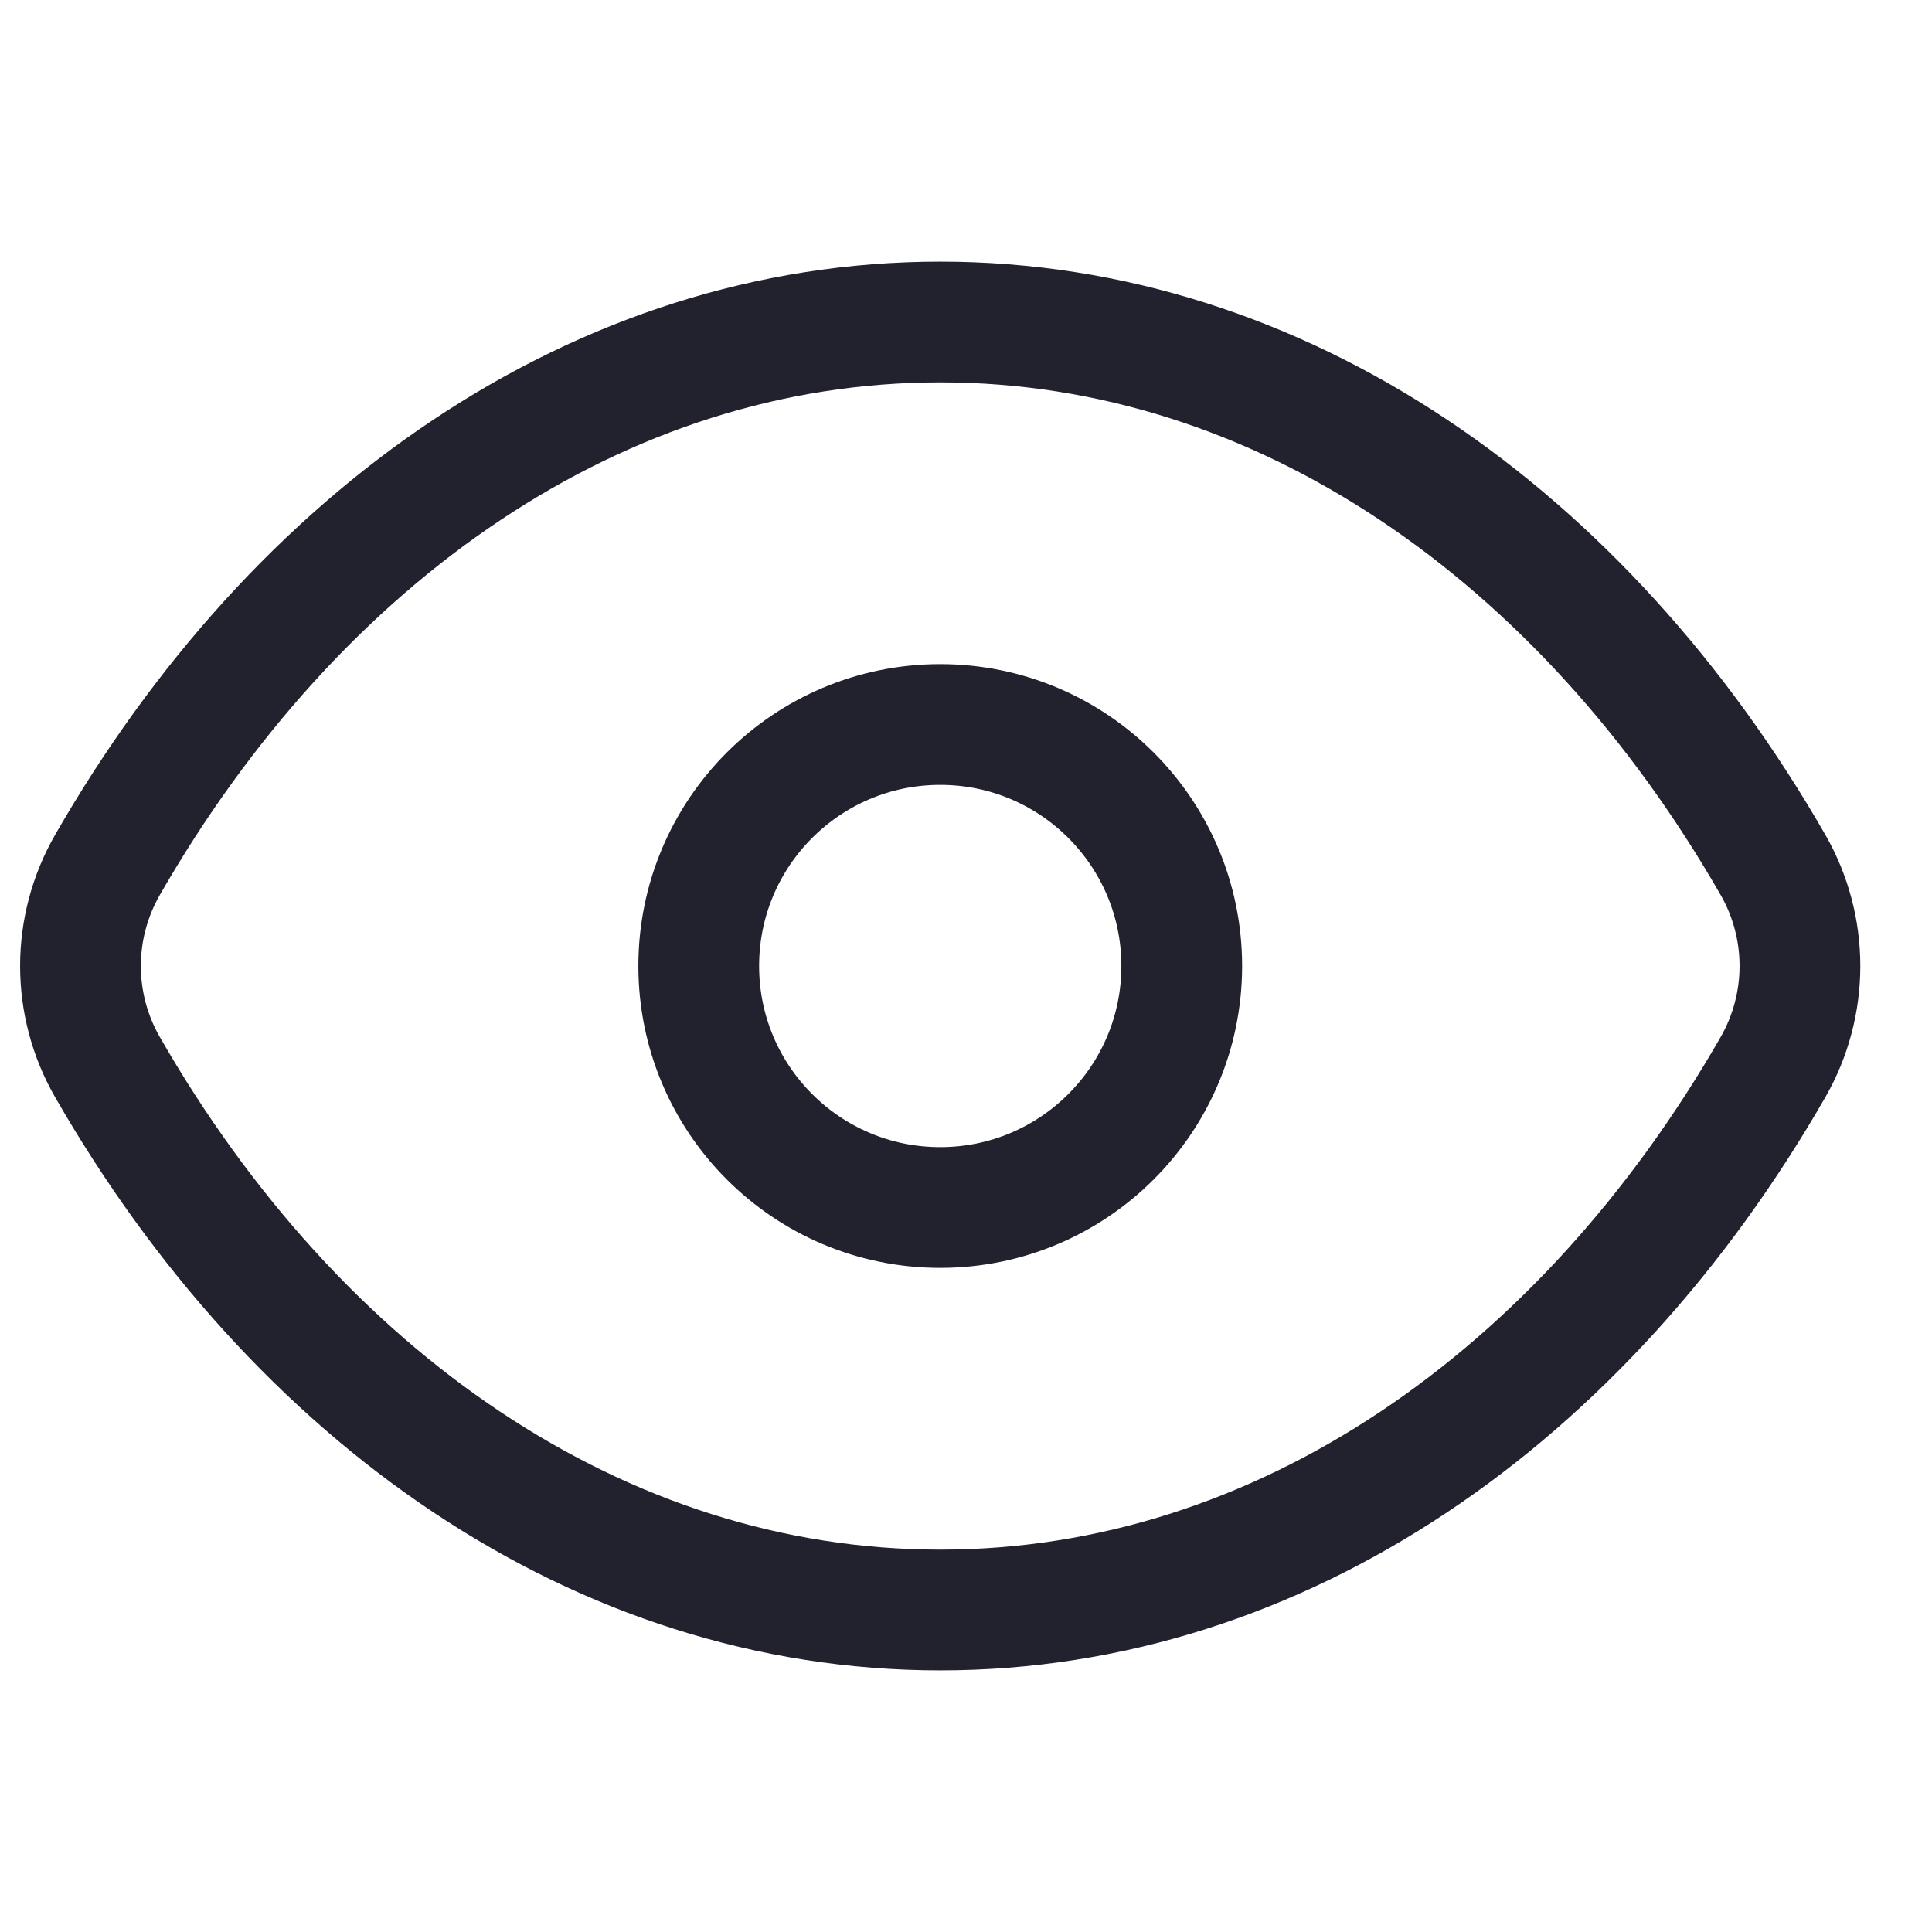 <svg width="24" height="24" viewBox="0 0 24 24" fill="none" xmlns="http://www.w3.org/2000/svg">
<path d="M1.335 13.256C0.888 12.478 0.888 11.522 1.335 10.744C3.685 6.651 7.444 4 11.68 4C15.916 4 19.675 6.651 22.025 10.744C22.471 11.522 22.471 12.478 22.025 13.256C19.675 17.349 15.916 20 11.68 20C7.444 20 3.685 17.349 1.335 13.256Z" stroke="#22222F" stroke-width="1.5"/>
<path d="M14.68 12C14.68 13.657 13.336 15 11.68 15C10.023 15 8.68 13.657 8.68 12C8.68 10.343 10.023 9 11.68 9C13.336 9 14.68 10.343 14.68 12Z" stroke="#22222F" stroke-width="1.5"/>
</svg>
